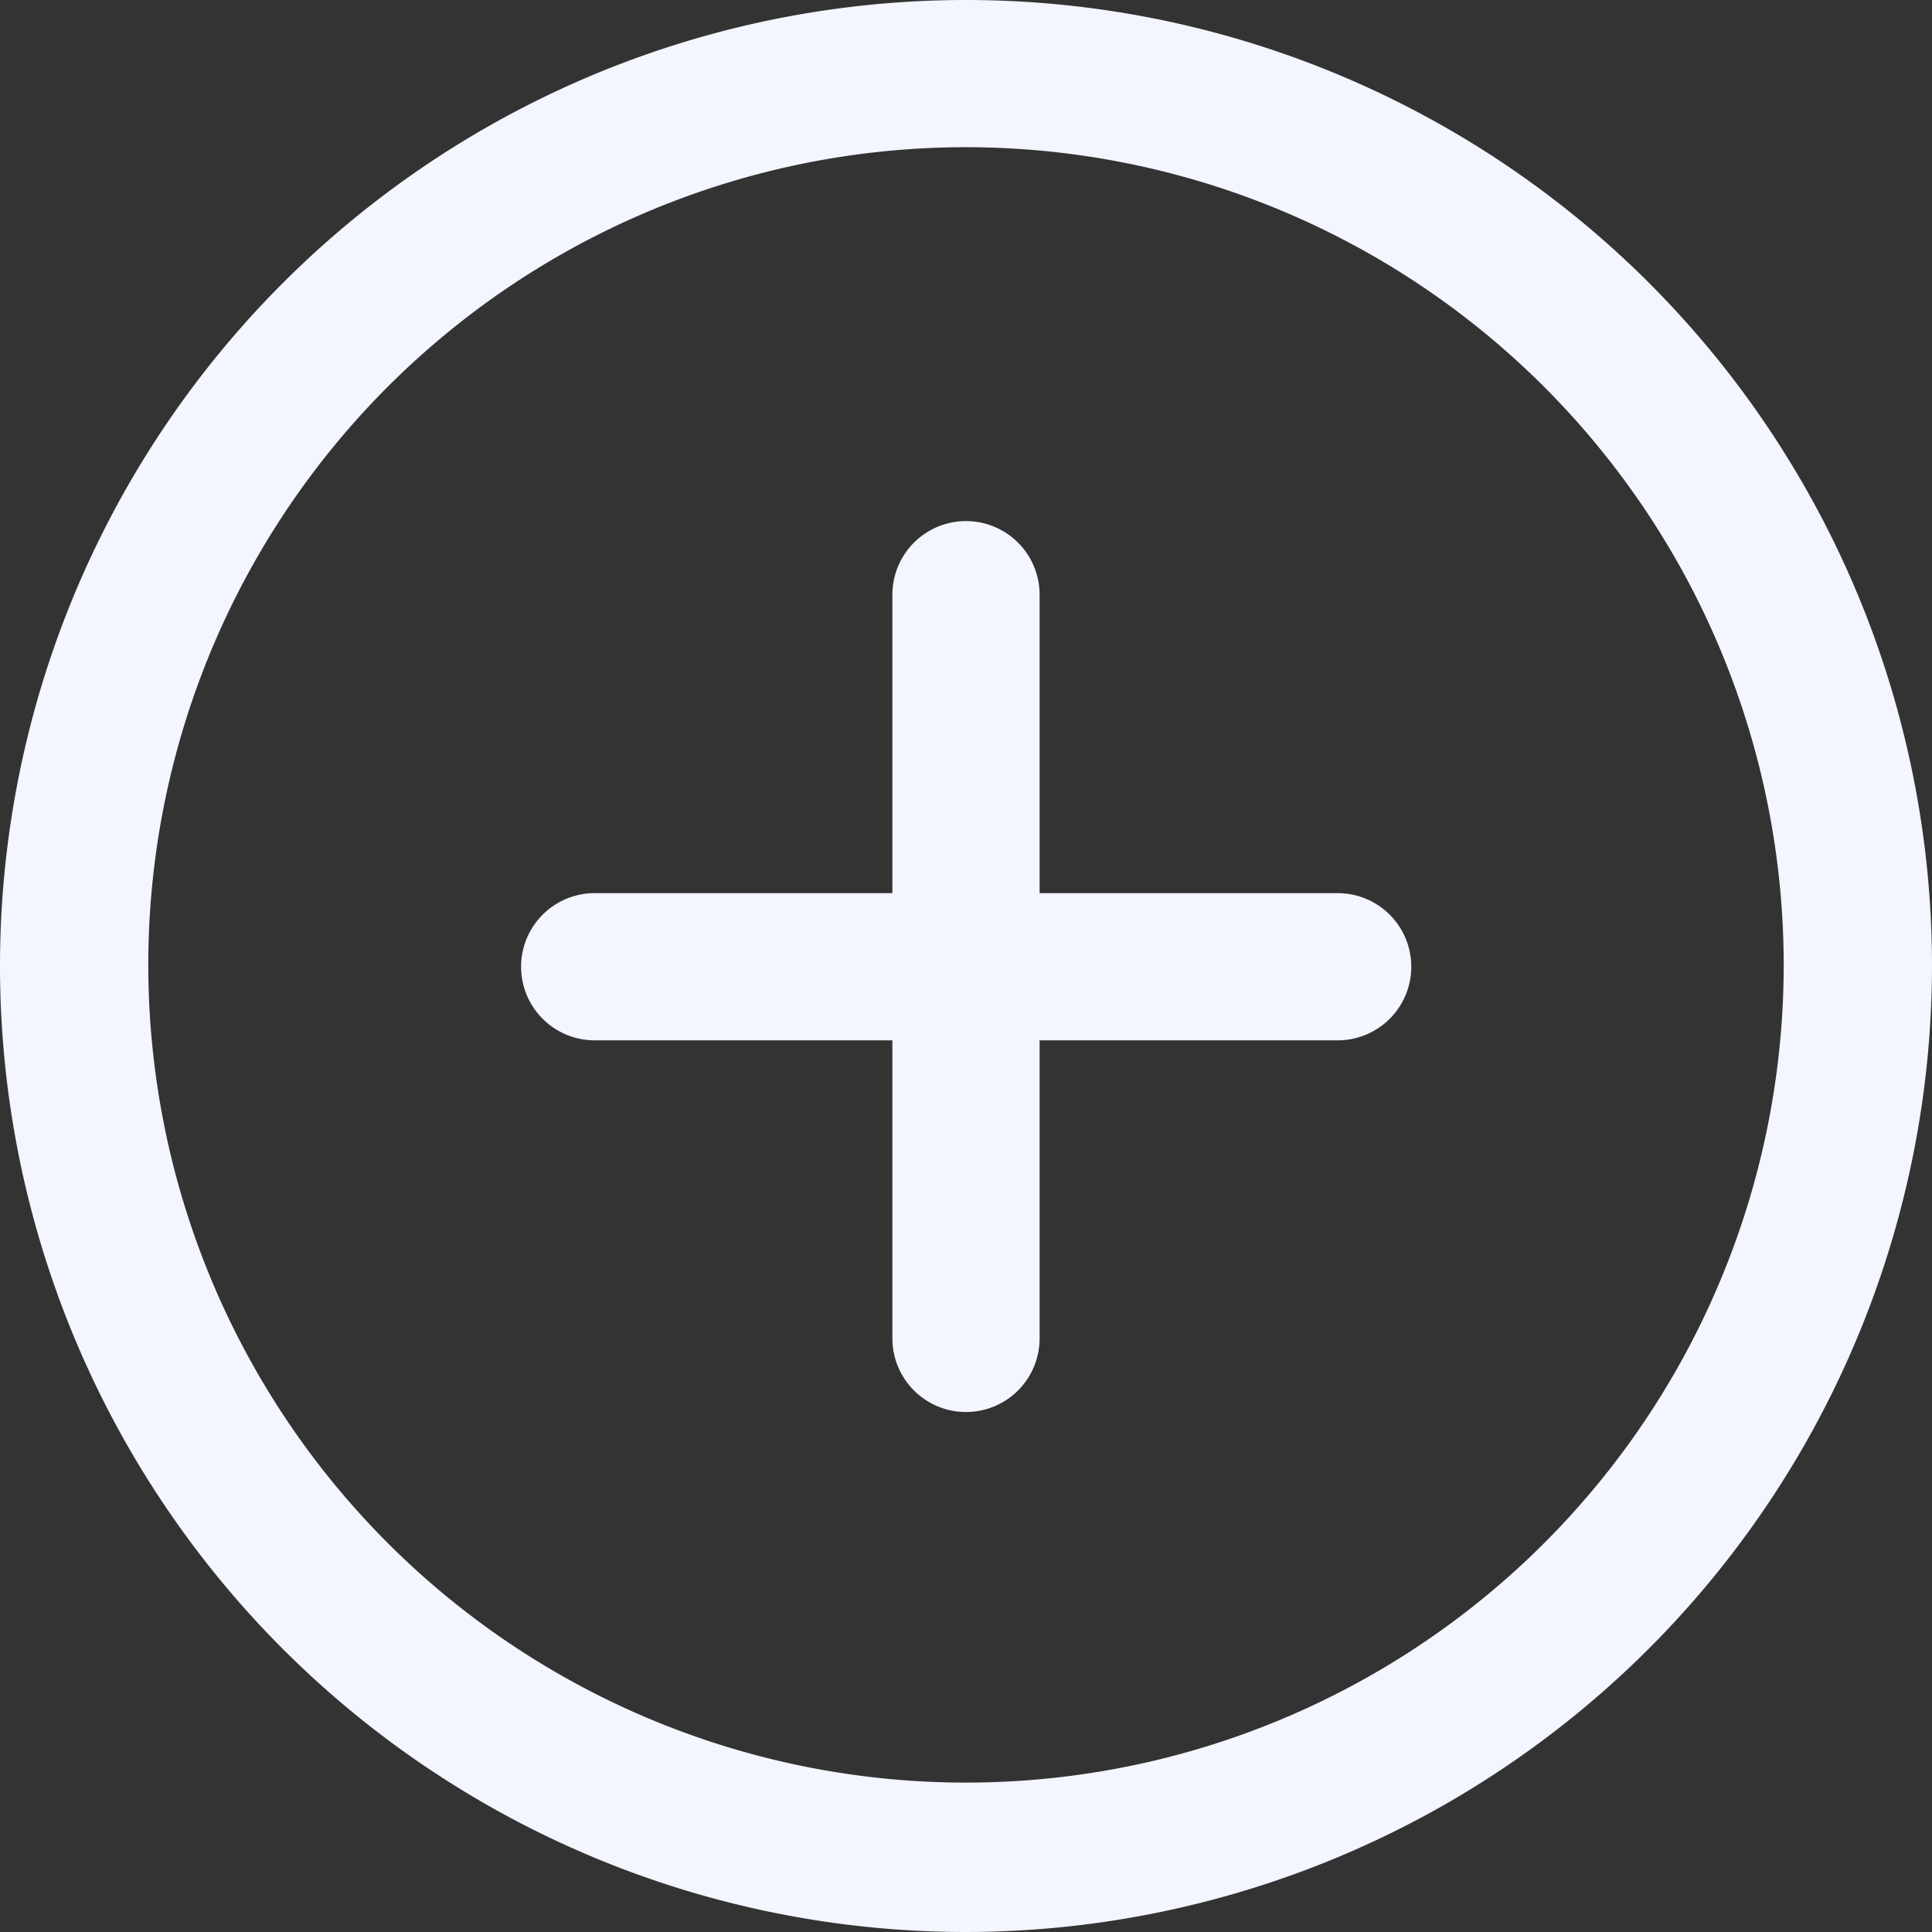 <svg xmlns="http://www.w3.org/2000/svg" viewBox="0 0 52.5 52.5"><rect x="0" y="0" width="52.5" height="52.5" fill="#333333" stroke="none"/><defs><style>.cls-1{fill:#f3f5ff;}</style></defs><g id="Layer_2" data-name="Layer 2"><g id="Landing"><g id="плашка_Гарантия_на_возврат_" data-name="плашка &quot;Гарантия на возврат&quot;"><g id="плашка_867" data-name="плашка +867"><g id="_" data-name="+"><path class="cls-1" d="M26.25,52.5A26.25,26.25,0,1,1,52.5,26.25,26.28,26.28,0,0,1,26.25,52.5ZM26.25,4A22.22,22.22,0,1,0,48.47,26.25,22.23,22.23,0,0,0,26.25,4Z"/><path class="cls-1" d="M26.25,38.37a2,2,0,0,1-2-2V16.16a2,2,0,1,1,4,0V36.35A2,2,0,0,1,26.25,38.37Z"/><path class="cls-1" d="M36.35,28.27H16.16a2,2,0,1,1,0-4H36.35a2,2,0,0,1,0,4Z"/></g></g></g></g></g></svg>